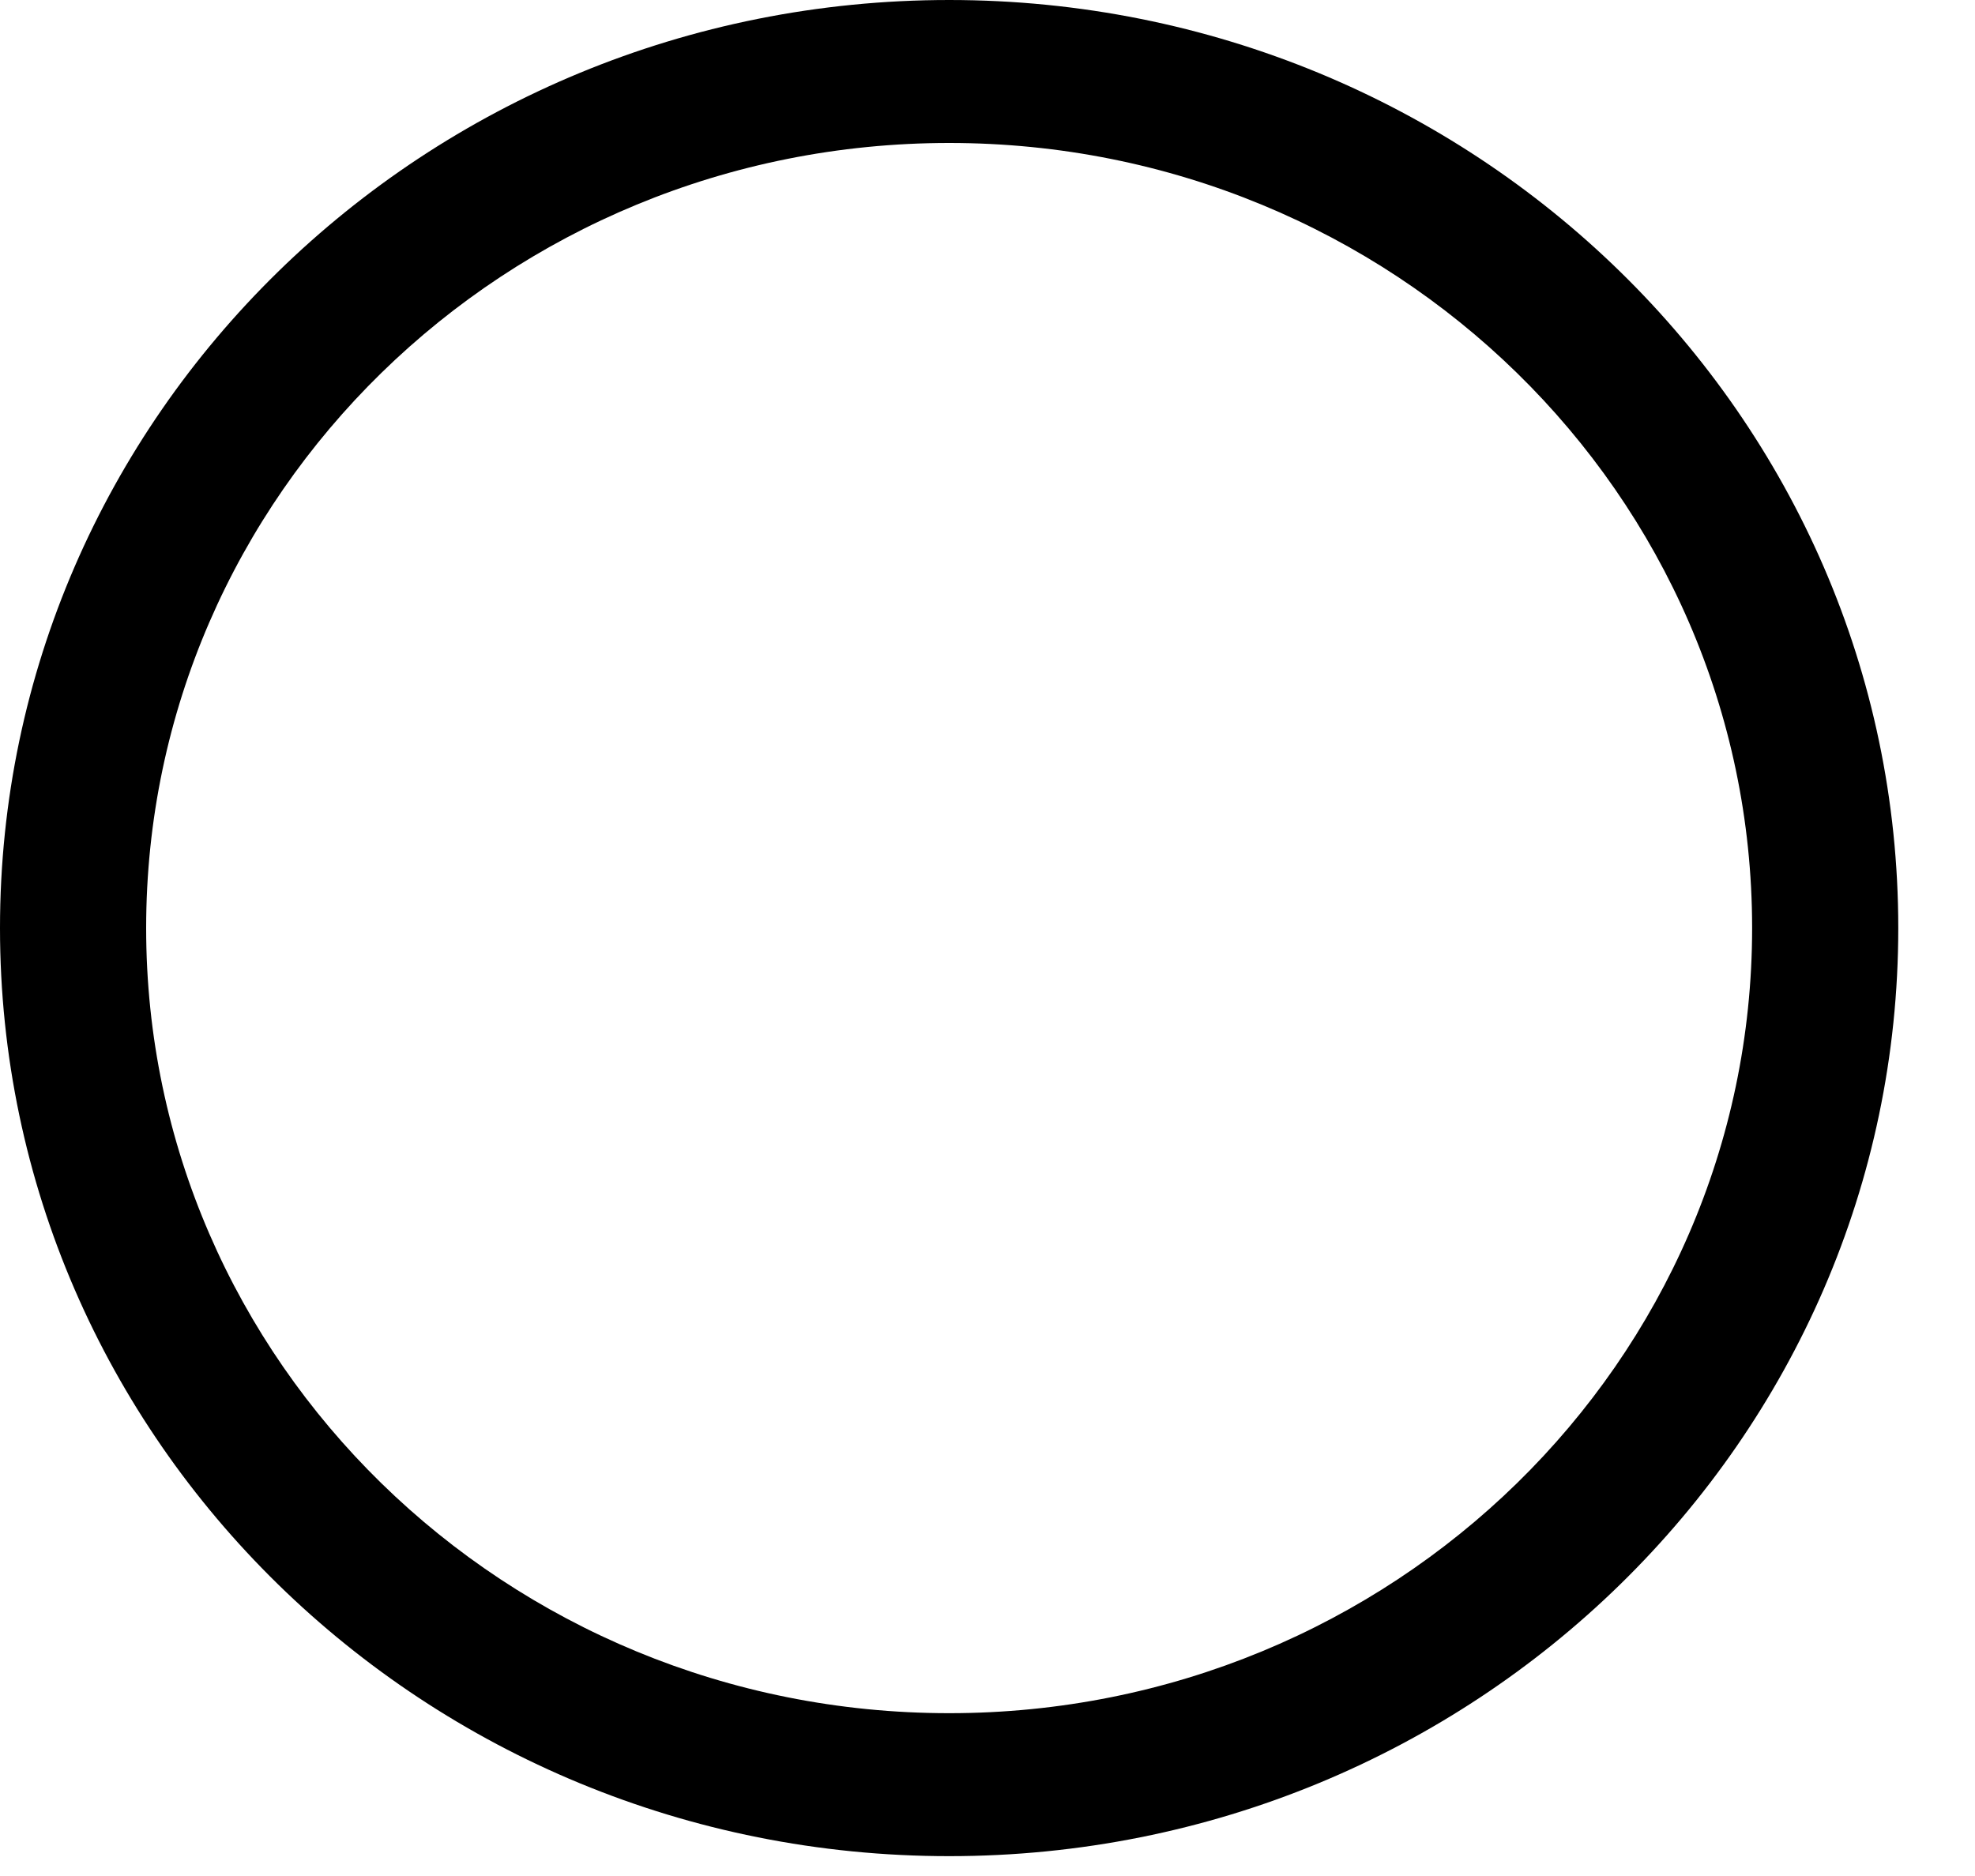 <svg width="20" height="19" viewBox="0 0 20 19" fill="none" xmlns="http://www.w3.org/2000/svg">
<path fill-rule="evenodd" clip-rule="evenodd" d="M0 9.399C0 4.208 4.303 0 9.612 0C14.92 0 19.223 4.208 19.223 9.399C19.223 14.59 14.92 18.799 9.612 18.799C4.303 18.799 0 14.59 0 9.399ZM17.743 9.399C17.743 5.008 14.102 1.448 9.612 1.448C5.121 1.448 1.48 5.008 1.48 9.399C1.48 13.791 5.121 17.351 9.612 17.351C14.102 17.351 17.743 13.791 17.743 9.399Z" fill="black"/>
</svg>
